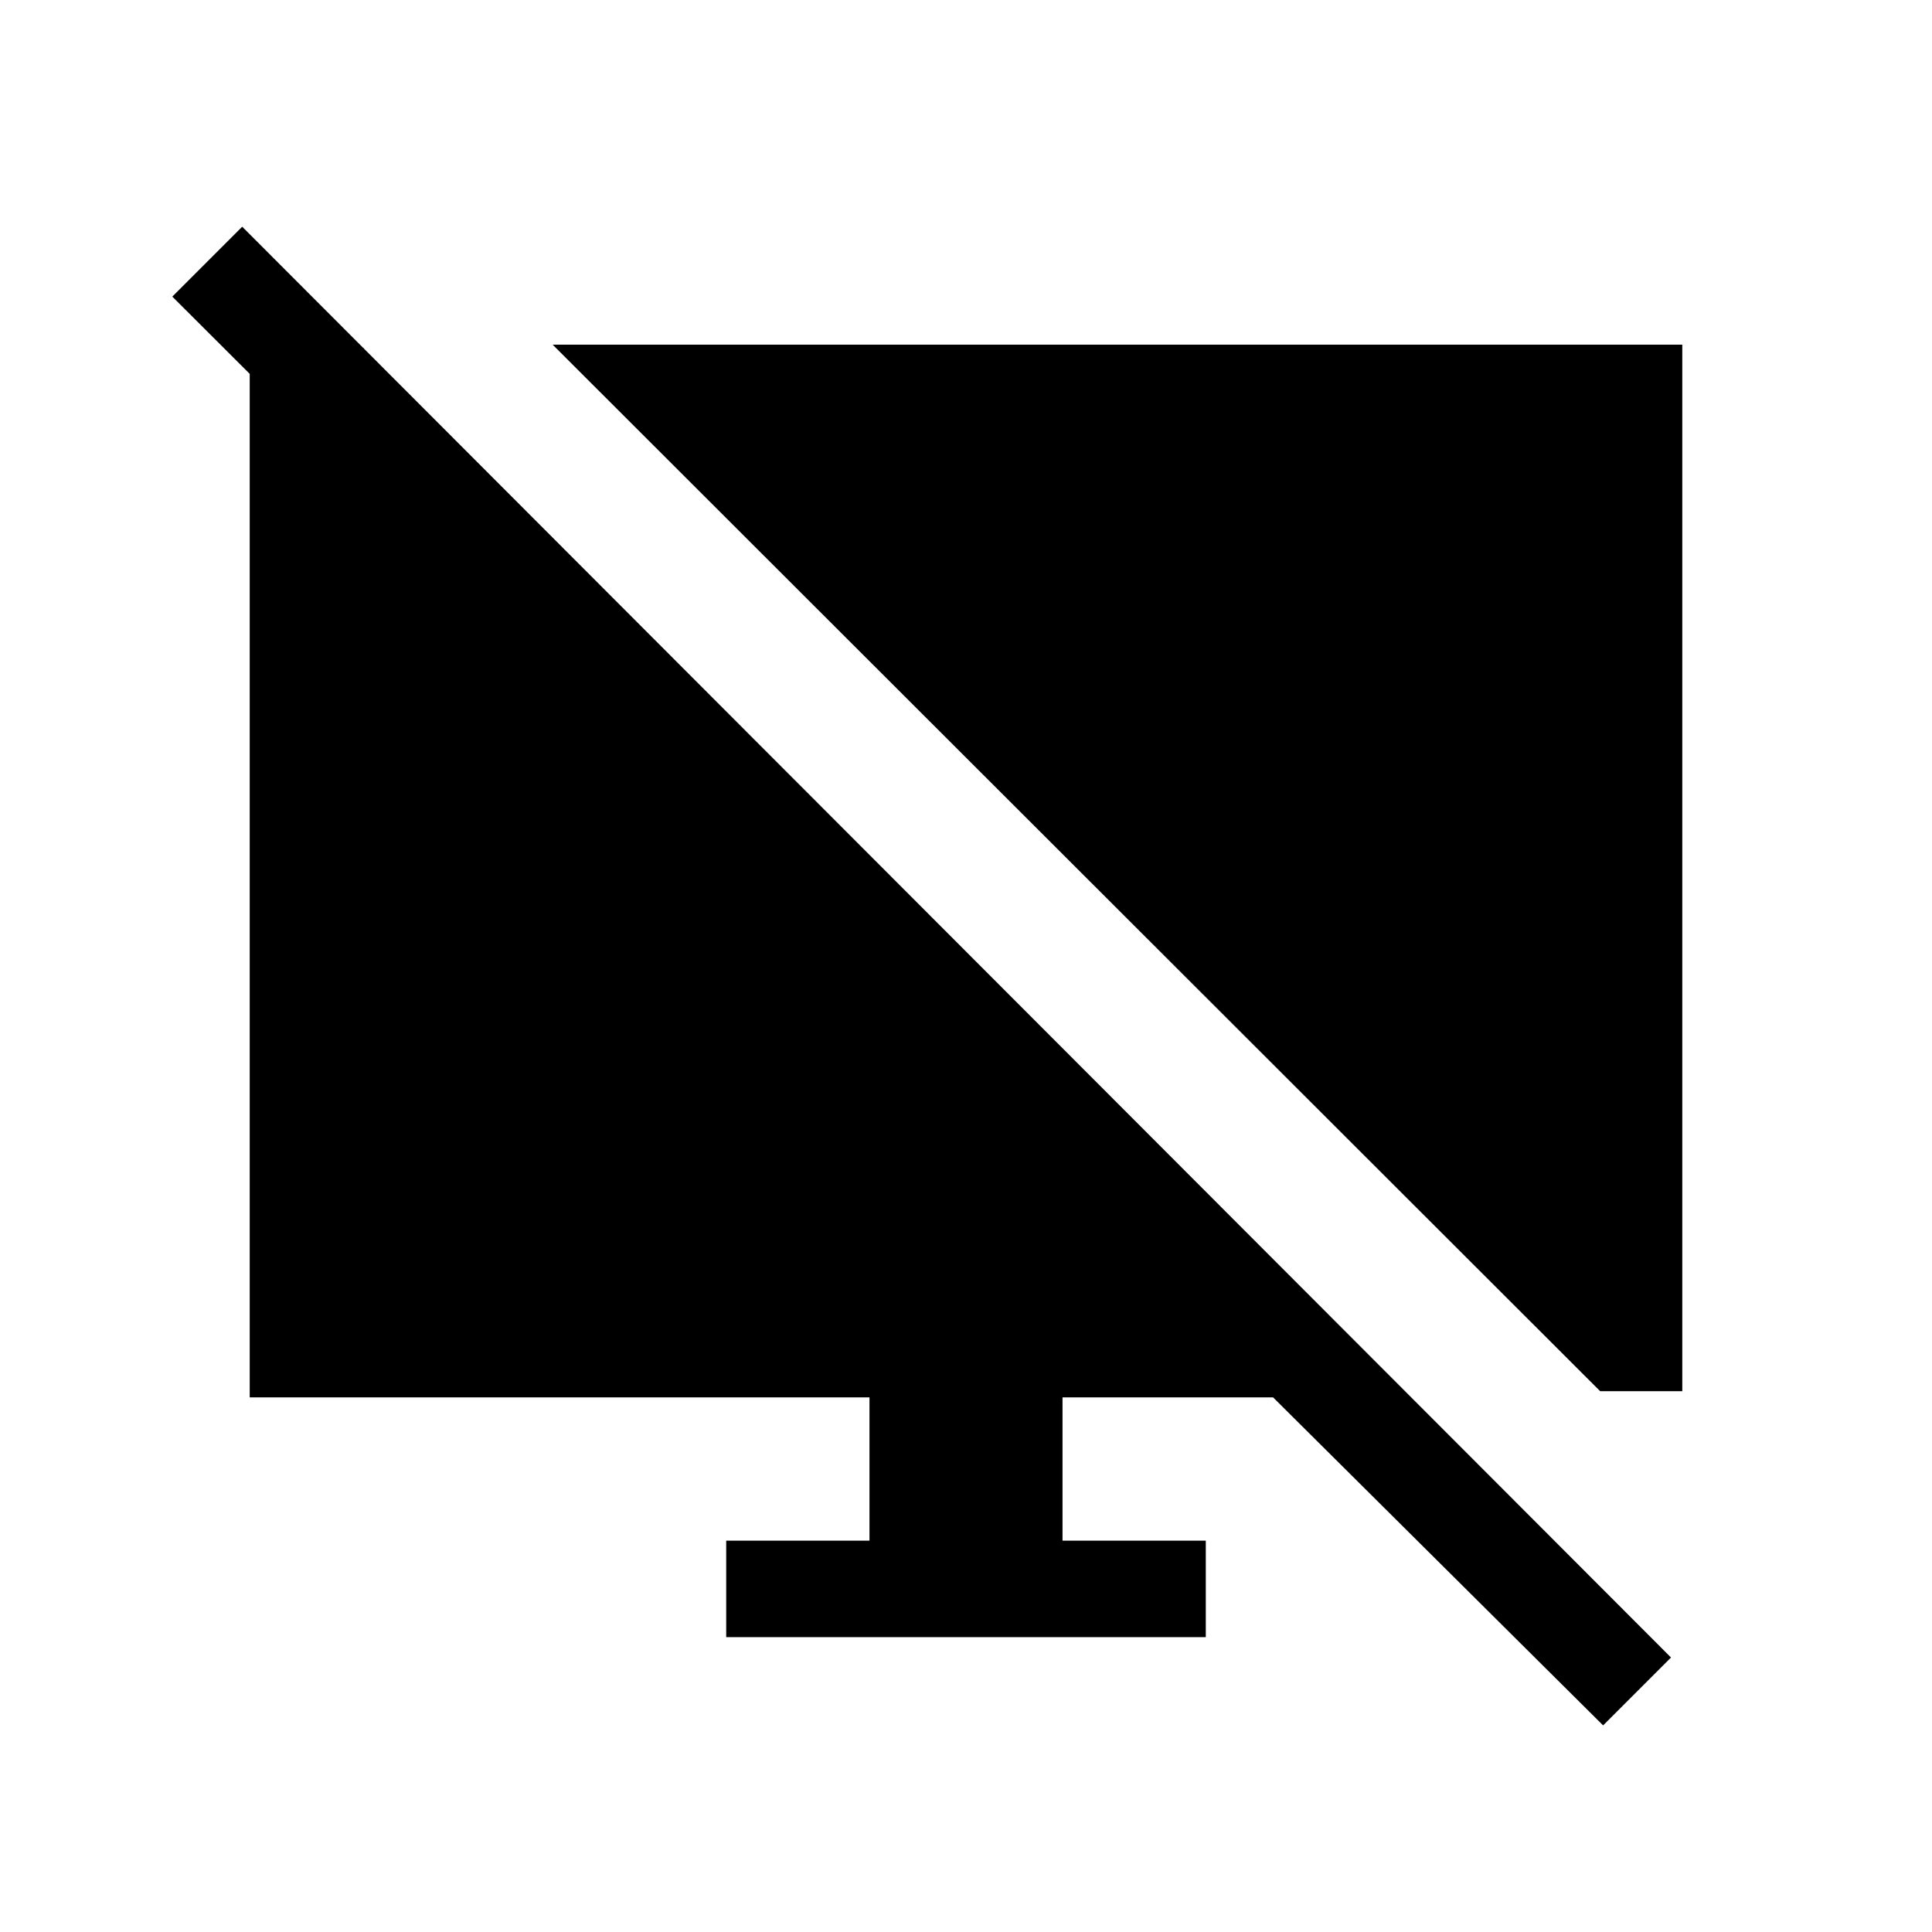 <svg xmlns="http://www.w3.org/2000/svg" height="20" viewBox="0 -960 960 960" width="20"><path d="m796.58-102.66-164-163H527.96v71.2h71.19v47.96h-238.3v-47.96h71.19v-71.2H124.08v-521.45h56.69v69.46l-95.15-94.97 34.73-34.73 709.96 710.96-33.73 33.73Zm-1.47-166.07-520.49-520h561.3v520h-40.81Z"/></svg>